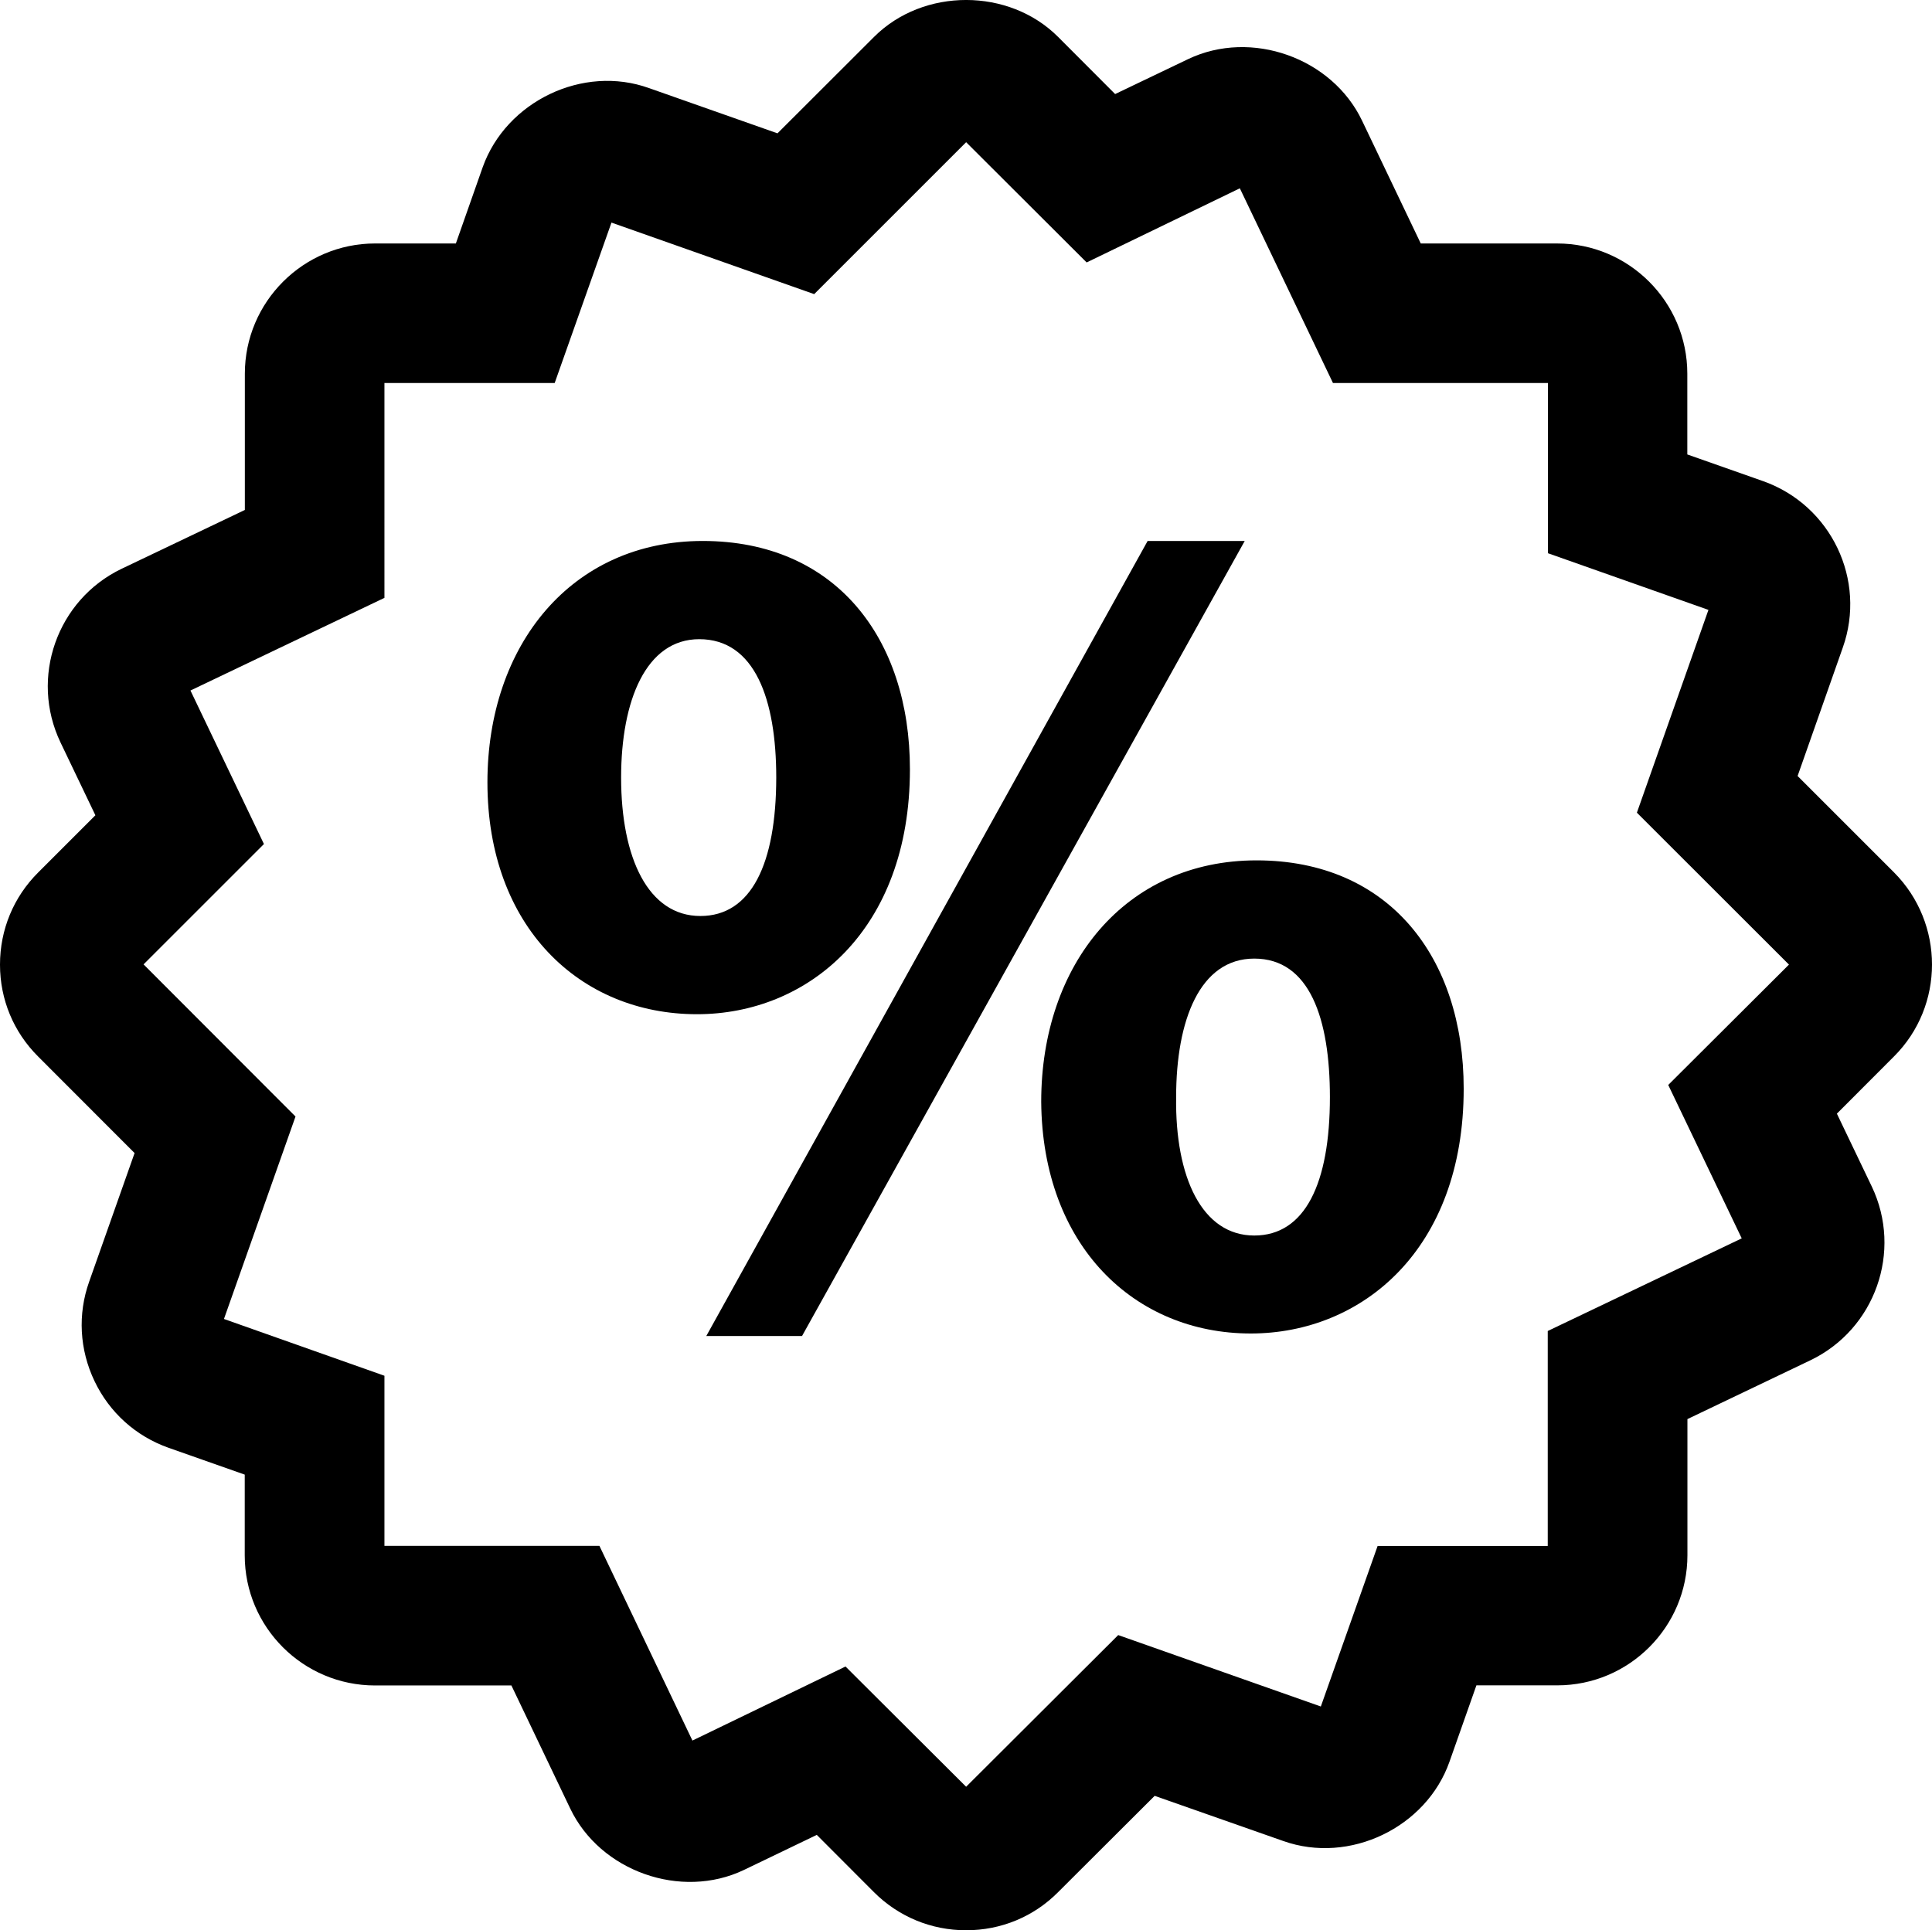 <?xml version="1.0" encoding="utf-8"?>
<!-- Generator: Adobe Illustrator 16.0.0, SVG Export Plug-In . SVG Version: 6.00 Build 0)  -->
<!DOCTYPE svg PUBLIC "-//W3C//DTD SVG 1.1//EN" "http://www.w3.org/Graphics/SVG/1.1/DTD/svg11.dtd">
<svg version="1.1" id="Layer_1" xmlns="http://www.w3.org/2000/svg" xmlns:xlink="http://www.w3.org/1999/xlink" x="0px" y="0px"
	 width="170.115px" height="170.004px" viewBox="52.11 44.996 170.115 170.004"
	 enable-background="new 52.11 44.996 170.115 170.004" xml:space="preserve">
<g>
	<path d="M218.88,121.83l-8.489-8.49l3.979-11.31c2.11-5.95-1.021-12.52-6.99-14.65l-6.7-2.36v-7.11c0-6.33-5.15-11.47-11.459-11.47
		H177.21l-5.17-10.82c-2.64-5.53-9.75-8.07-15.31-5.42l-6.431,3.08l-5.01-5.021c-4.319-4.34-11.87-4.36-16.22-0.01l-8.5,8.49
		l-11.3-3.98c-5.82-2.1-12.59,1.16-14.66,6.97l-2.36,6.71h-7.11c-6.32,0-11.47,5.15-11.47,11.47v12l-10.85,5.18
		c-5.69,2.73-8.11,9.59-5.38,15.3l3.07,6.41l-5.03,5.03c-2.18,2.17-3.37,5.05-3.37,8.13c0,3.07,1.2,5.94,3.36,8.09l8.49,8.5
		l-4,11.33c-1.02,2.87-0.85,5.979,0.47,8.75c1.32,2.771,3.64,4.86,6.53,5.88l6.7,2.36v7.11c0,6.33,5.15,11.459,11.47,11.459h12.01
		l5.18,10.841c2.64,5.53,9.76,8.05,15.29,5.409l6.42-3.09l5.03,5.041c2.17,2.17,5.049,3.359,8.12,3.359s5.95-1.189,8.1-3.359
		l8.5-8.48l11.33,3.98c5.83,2.069,12.591-1.19,14.631-6.99l2.369-6.721h7.121c6.319,0,11.459-5.14,11.459-11.459v-11.99l10.83-5.181
		c5.69-2.729,8.131-9.59,5.4-15.31l-3.07-6.41l5.03-5.04C223.34,133.59,223.34,126.31,218.88,121.83z M205.471,154.061l-17.08,8.159
		v18.931h-14.98l-5,14.14L150.57,189l-13.391,13.359l-10.62-10.59l-13.48,6.521l-8.19-17.149H85.96v-14.98l-14.13-5l6.3-17.83
		l-13.38-13.4l10.6-10.6l-6.47-13.52l17.08-8.16V78.73h14.99l5-14.13l17.85,6.3l13.38-13.38l10.61,10.59l13.489-6.53l8.201,17.15
		h18.93v14.99l14.13,4.99l-6.3,17.86l13.39,13.38L199,140.55L205.471,154.061z"/>
	<path d="M162.75,120.77c-11.561,0-18.96,9.17-18.96,21.26c0.101,12.71,8.229,20.409,18.45,20.409c9.789,0,18.75-7.379,18.75-21.56
		C180.99,129.32,174.42,120.77,162.75,120.77z M162.55,153.811c-4.59,0-6.979-5.121-6.88-12.19c0-6.78,2.09-12.2,6.88-12.2
		c4.89,0,6.66,5.311,6.66,12.2C169.21,149.22,167.02,153.811,162.55,153.811z"/>
	<polygon points="153.16,92.64 114.3,162.66 122.73,162.66 161.71,92.64 	"/>
	<path d="M132.23,112.75c0-11.57-6.57-20.11-18.241-20.11c-11.56,0-18.96,9.17-18.96,21.26c0,12.71,8.13,20.42,18.45,20.42
		C123.26,134.32,132.23,126.92,132.23,112.75z M113.78,125.67c-4.59,0-6.98-5.1-6.98-12.19c0-6.78,2.19-12.19,6.88-12.19
		c4.9,0,6.78,5.31,6.78,12.19C120.45,121.08,118.26,125.67,113.78,125.67z"/>
</g>
</svg>
